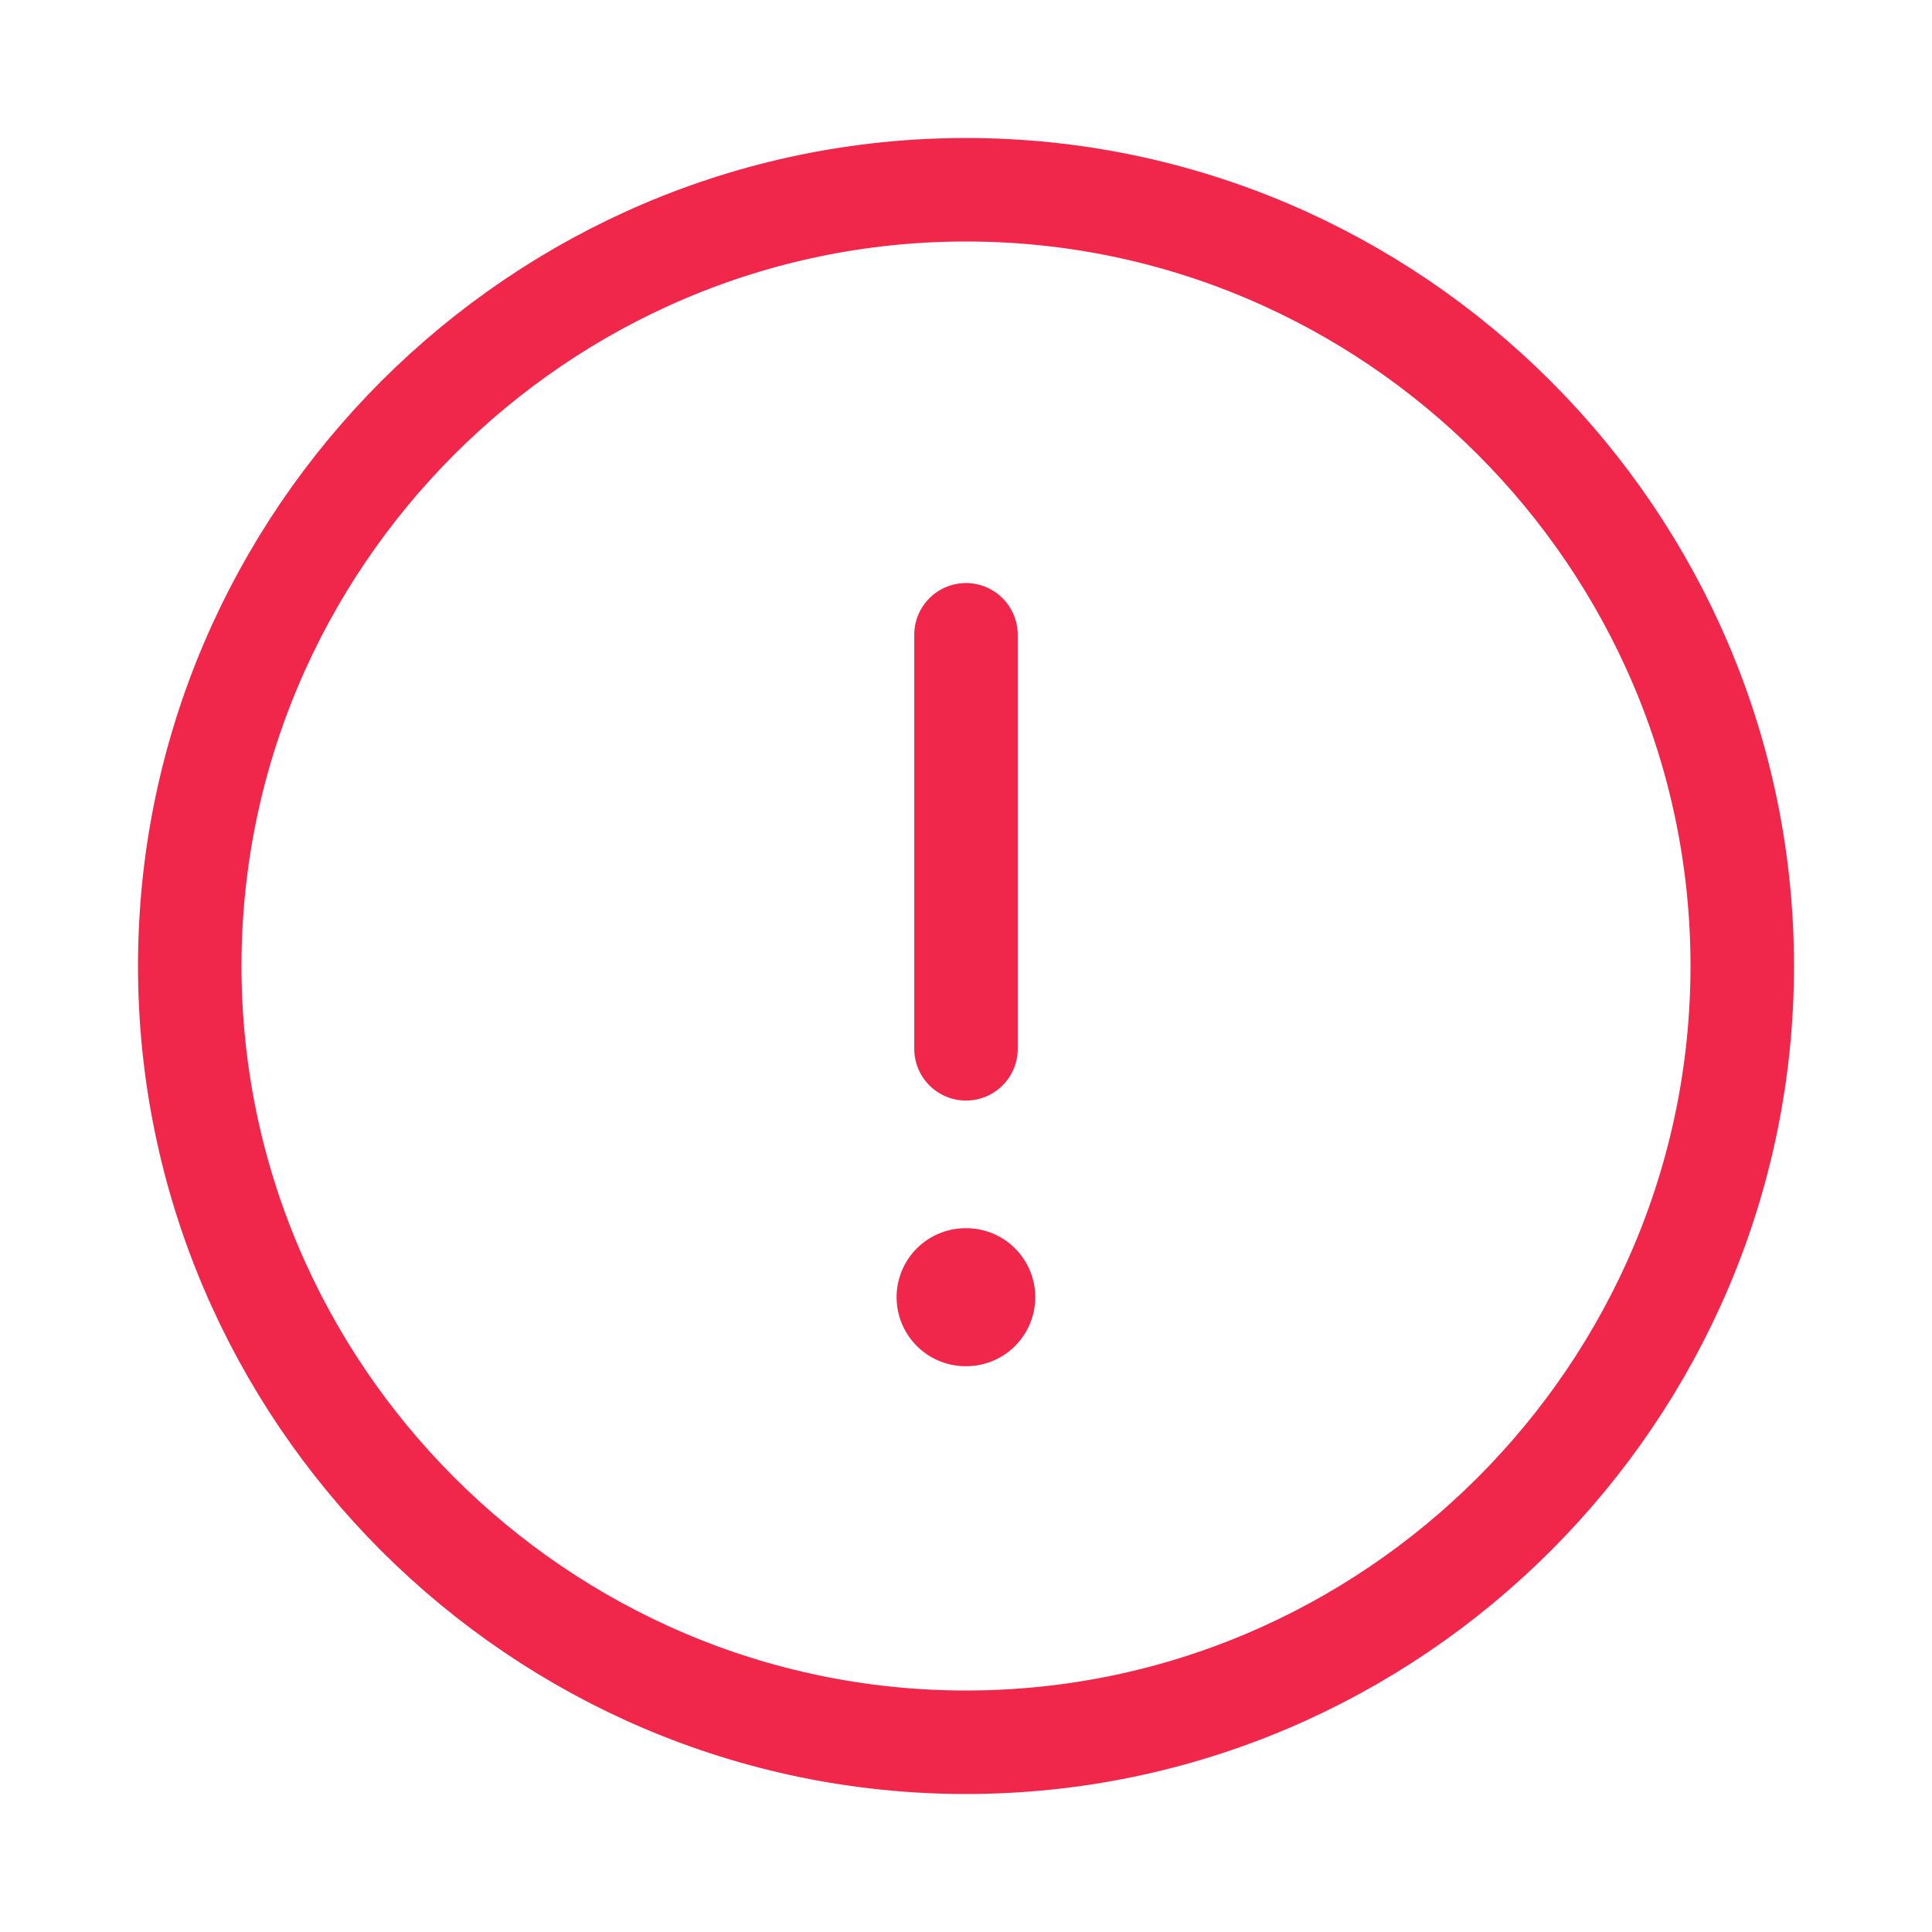 <svg width="28" height="28" viewBox="0 0 28 28" fill="none" xmlns="http://www.w3.org/2000/svg">
    <path d="M25.25 14c0 6.186-5.064 11.25-11.25 11.25S2.75 20.186 2.75 14 7.814 2.75 14 2.75 25.25 7.814 25.25 14zM14 9.2v6" stroke="#F0274B" stroke-width="1.5" stroke-linecap="round" stroke-linejoin="round"/>
    <path d="M13.994 18.8h.01" stroke="#F0274B" stroke-width="2" stroke-linecap="round" stroke-linejoin="round"/>
</svg>
